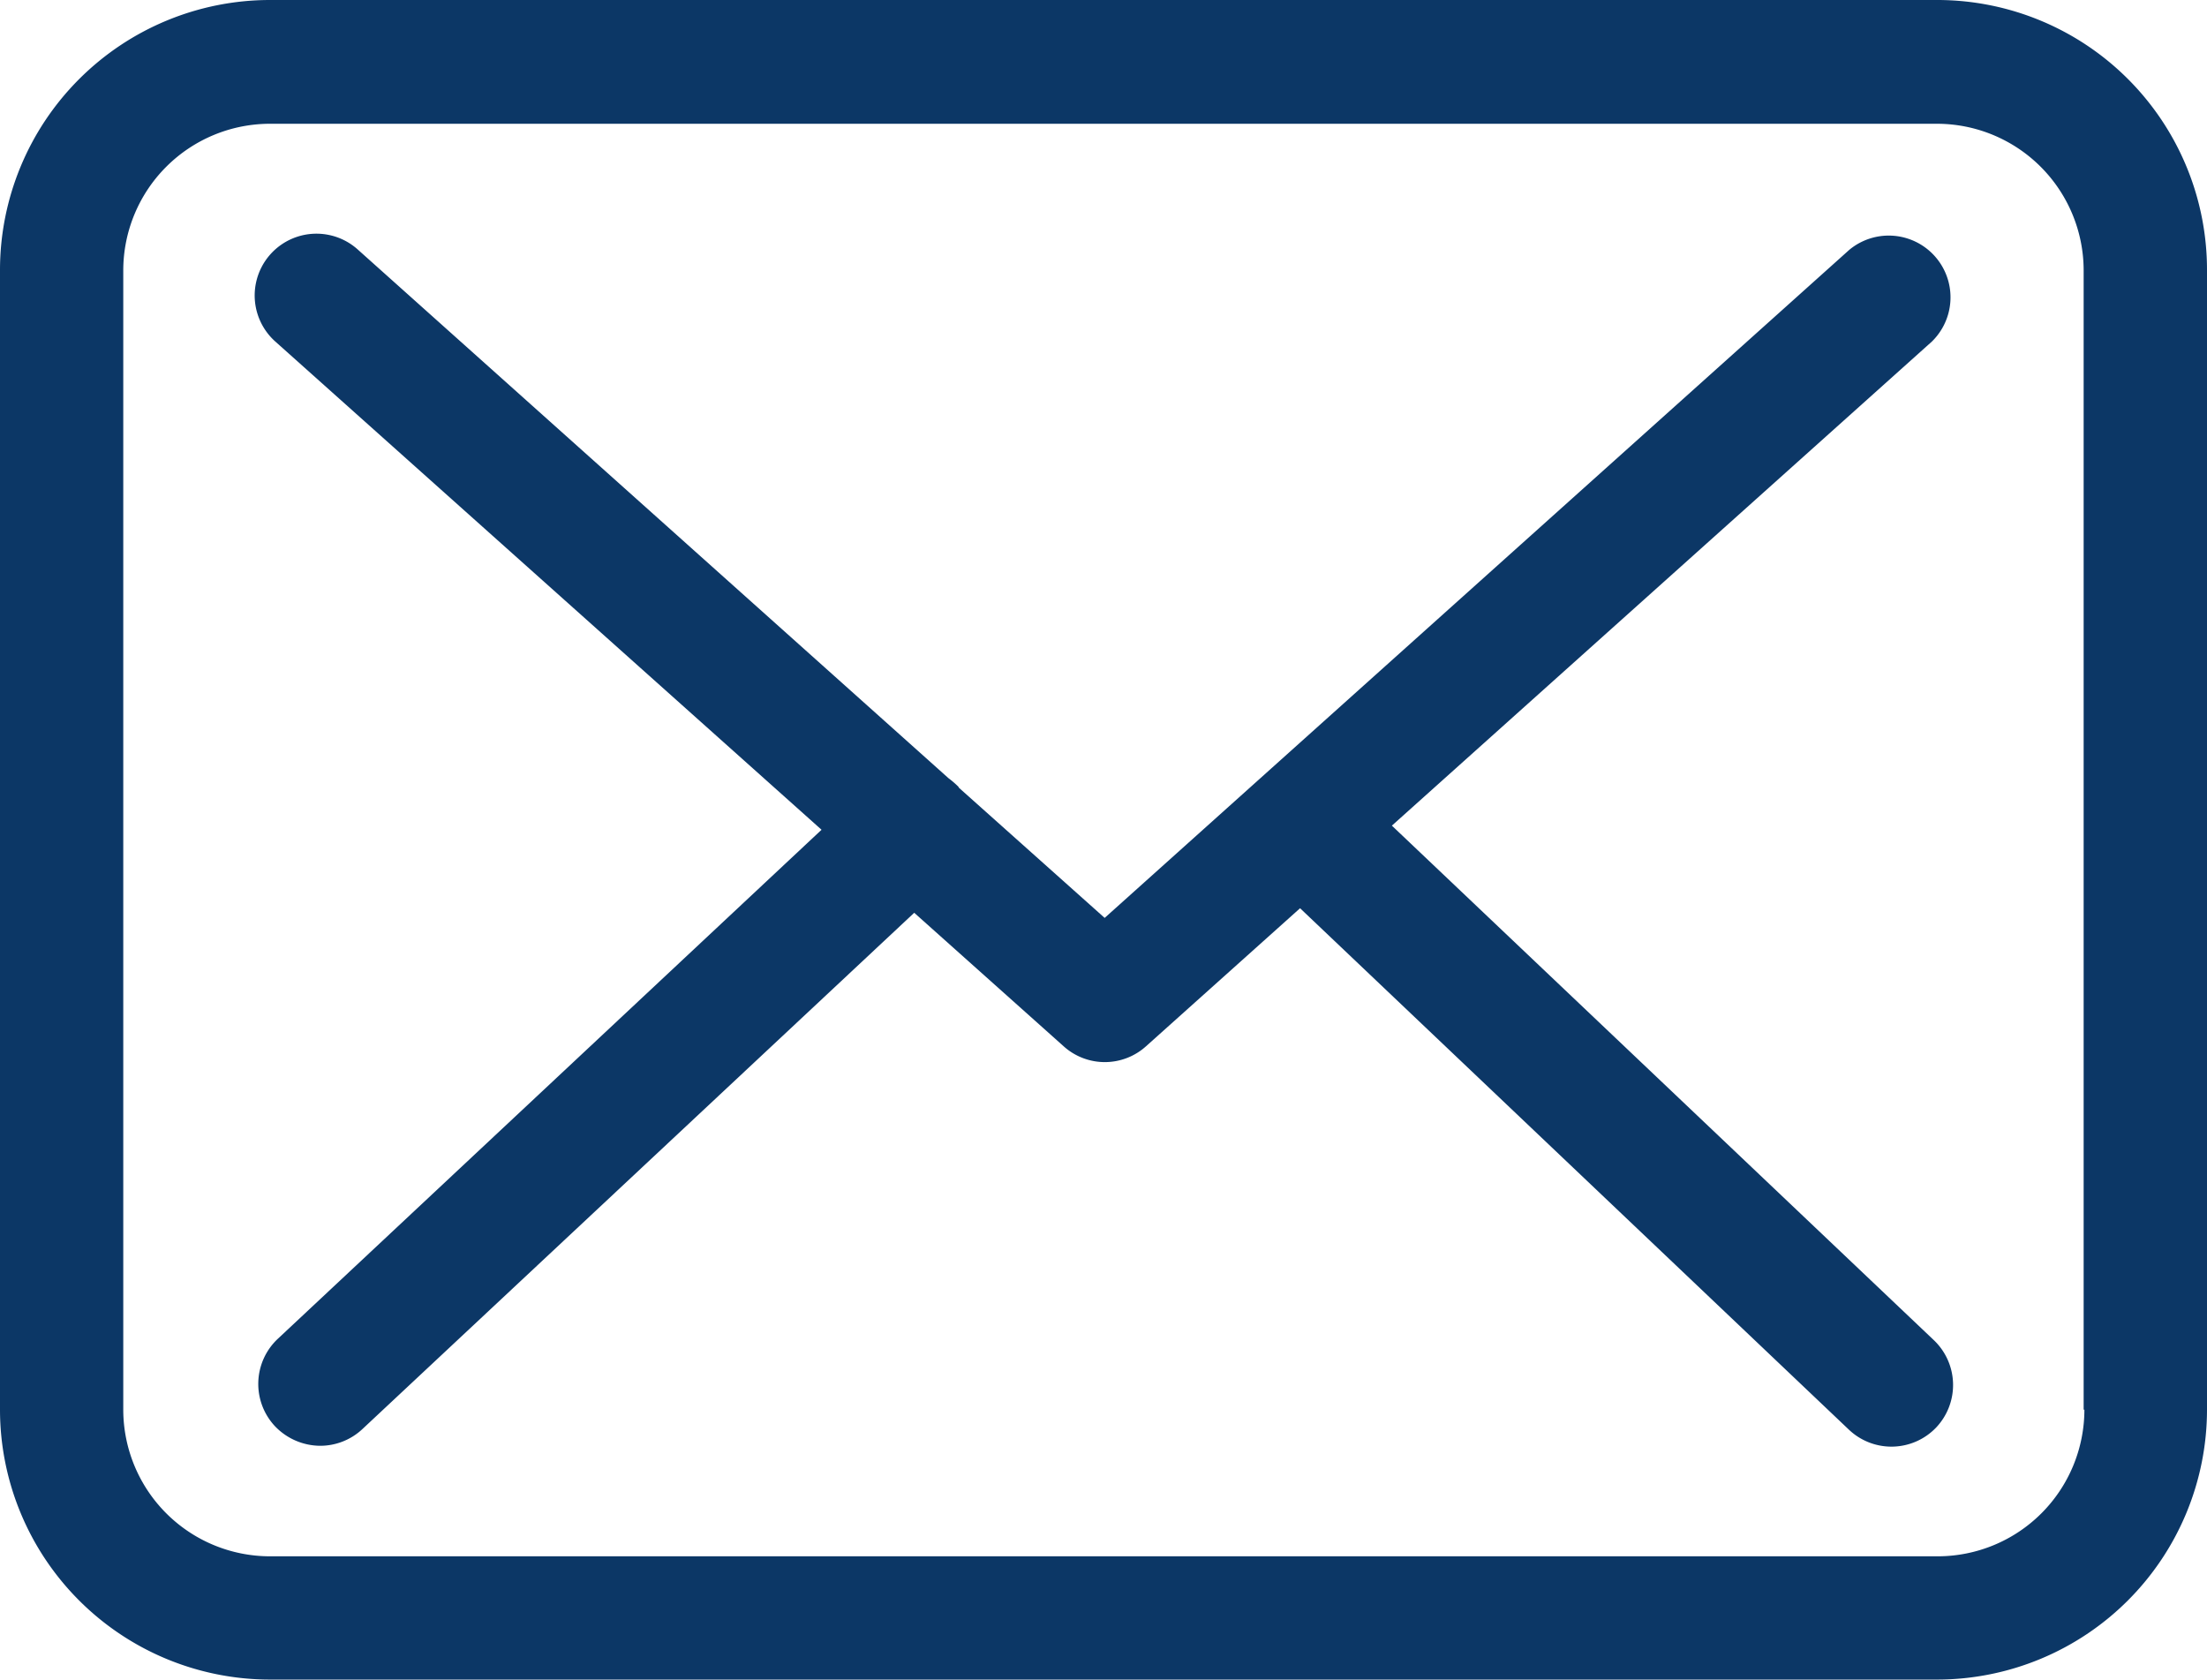 <svg xmlns="http://www.w3.org/2000/svg" width="52.96" height="40.304" viewBox="0 0 52.96 40.304">
  <g id="envelope" transform="translate(0 0)">
    <g id="Group_83" data-name="Group 83" transform="translate(0 0)">
      <path id="Path_5005" data-name="Path 5005" d="M46.5,57.75H6.476A6.482,6.482,0,0,0,0,64.226V91.577a6.482,6.482,0,0,0,6.476,6.476H46.484a6.482,6.482,0,0,0,6.476-6.476V64.237A6.475,6.475,0,0,0,46.5,57.75Zm3.518,33.827A3.522,3.522,0,0,1,46.5,95.095H6.476a3.522,3.522,0,0,1-3.518-3.518V64.237A3.522,3.522,0,0,1,6.476,60.72H46.484A3.522,3.522,0,0,1,50,64.237v27.34Z" transform="translate(0 -57.75)" fill="#0c3766"/>
      <path id="Path_5006" data-name="Path 5006" d="M83.043,123.109,96,111.494a1.482,1.482,0,0,0-1.983-2.2L76.151,125.323l-3.485-3.112c-.011-.011-.022-.022-.022-.033a2.192,2.192,0,0,0-.241-.208L58.223,109.28a1.482,1.482,0,0,0-1.972,2.214l13.106,11.714L56.306,135.426a1.485,1.485,0,0,0-.066,2.093,1.514,1.514,0,0,0,1.085.471,1.483,1.483,0,0,0,1.008-.395L71.581,125.2l3.594,3.211a1.476,1.476,0,0,0,1.972-.011l3.693-3.309,13.172,12.514a1.483,1.483,0,0,0,2.093-.055,1.485,1.485,0,0,0-.055-2.093Z" transform="translate(-49.643 -103.297)" fill="#0c3766"/>
    </g>
  </g>
</svg>
